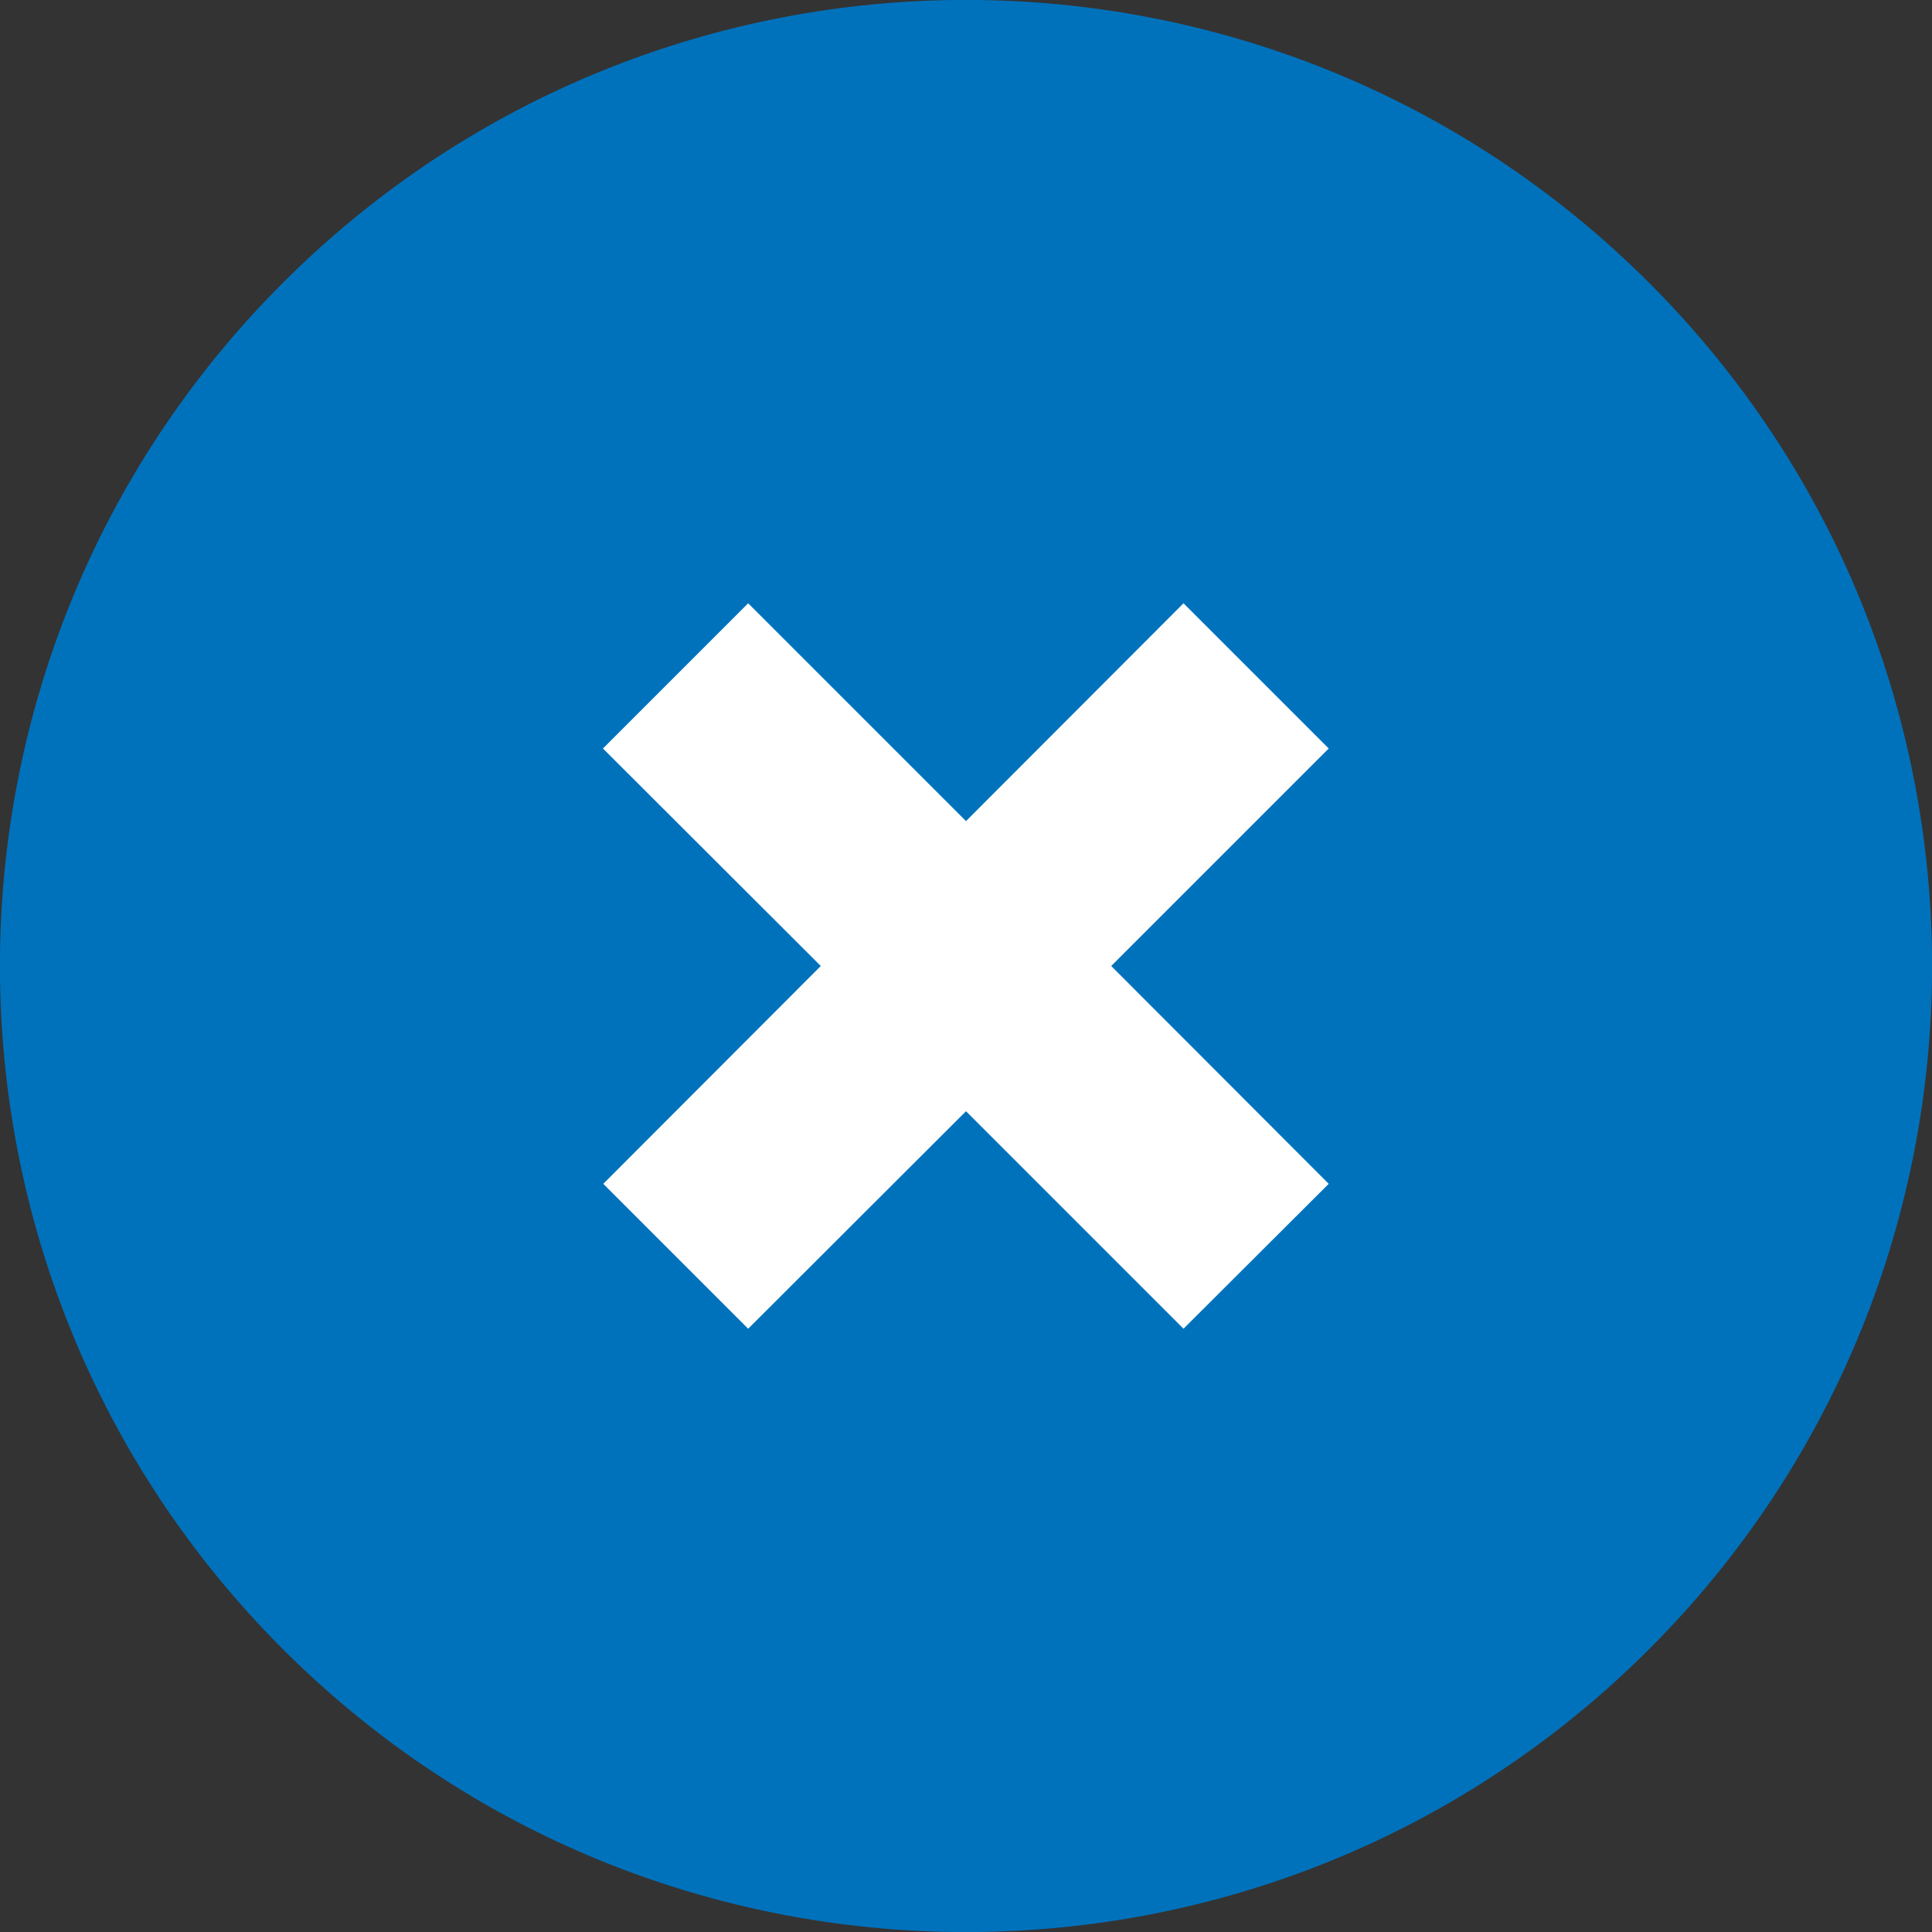 <?xml version="1.0" encoding="utf-8"?>
<!-- Generator: Adobe Illustrator 19.1.0, SVG Export Plug-In . SVG Version: 6.00 Build 0)  -->
<svg version="1.1" id="Capa_1" xmlns="http://www.w3.org/2000/svg" xmlns:xlink="http://www.w3.org/1999/xlink" x="0px" y="0px"
	 viewBox="22 -23.1 612 612" style="enable-background:new 22 -23.1 612 612;" xml:space="preserve">
<rect x="22" y="-23.1" width="612" height="612" fill="#333333" stroke="none"/>
<style type="text/css">
	.st0{fill:#0072BC;}
	.st1{fill:#FFFFFF;}
</style>
<g>
	<g id="Delete">
		<g>
			<path class="st0" d="M544.4,66.5c-119.5-119.5-313.3-119.5-432.8,0s-119.5,313.3,0,432.8s313.3,119.5,432.8,0
				C663.9,379.8,663.9,186,544.4,66.5z"/>
			<polygon class="st1" points="396.9,168 328,237 259,168 213,214 282,282.9 213.1,351.9 259,397.8 328,328.9 396.9,397.8 
				442.9,351.9 374,282.9 442.9,214 			"/>
		</g>
	</g>
</g>
</svg>
